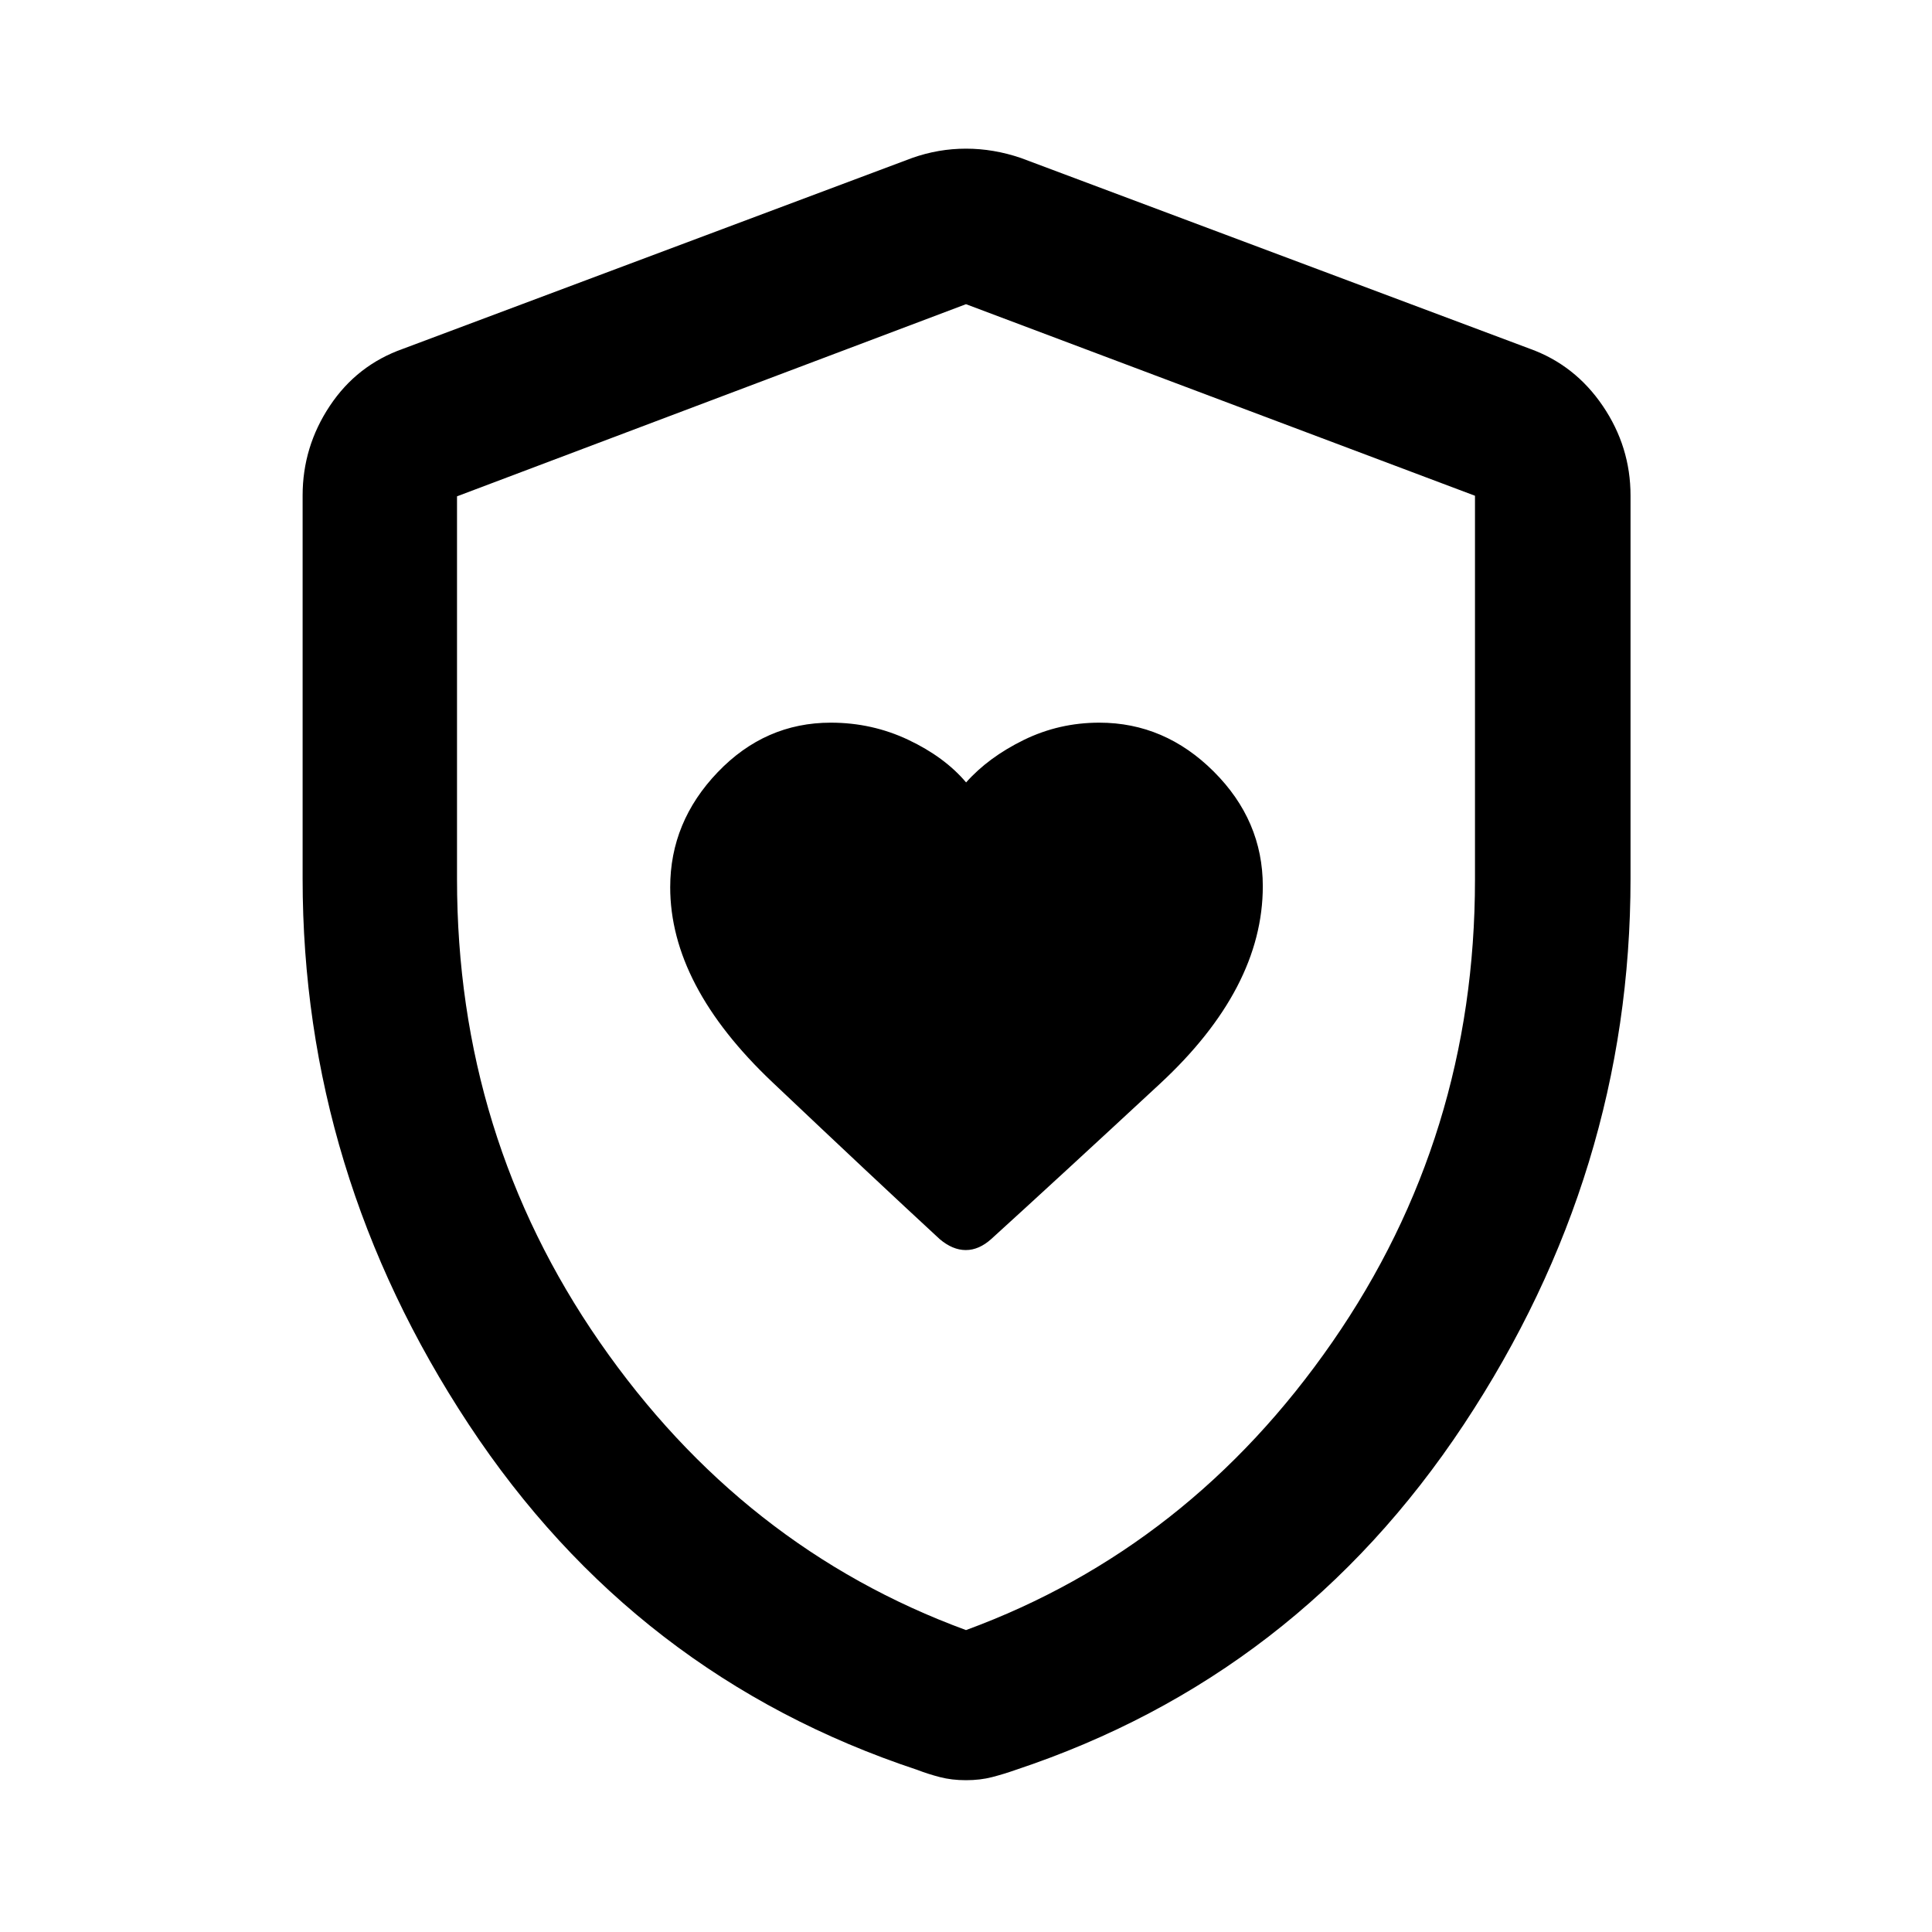 <svg xmlns="http://www.w3.org/2000/svg" height="48" viewBox="0 -960 960 960" width="48"><path d="M333.02-519.16q0 48.77 50.65 96.78 50.66 48 83.28 78.11 6.4 5.42 12.96 5.42 6.56 0 12.7-5.54 32.61-29.65 83.74-77.07 51.13-47.42 51.13-98.19 0-32.63-24.36-56.95-24.36-24.31-56.87-24.31-19.99 0-37.54 8.59-17.54 8.6-28.66 21.1-10.67-12.62-28.71-21.16-18.03-8.53-38.51-8.53-32.63 0-56.22 24.63-23.59 24.64-23.59 57.12ZM480-75.43q-7.1 0-12.99-1.54-5.9-1.53-11.23-3.59-140.32-46.5-222.87-171.65-82.54-125.14-82.54-271.21v-190.34q0-24.24 13.51-44.55 13.5-20.31 36.42-28.39l252.92-94.8q13.07-4.63 26.78-4.63t27.28 4.63l252.92 94.8q22.42 8.08 36.21 28.39Q810.2-738 810.2-713.76v190.34q0 146.07-82.83 271.21-82.83 125.15-222.65 171.65-5.83 2.06-11.73 3.59-5.89 1.54-12.99 1.54Zm0-74.59q111.17-40.83 182.04-143.14 70.87-102.31 70.87-229.67v-190.83L480-808.85l-252.91 95.47v190.28q0 127.63 70.87 229.94T480-150.02Zm0-329.41Z"/></svg>